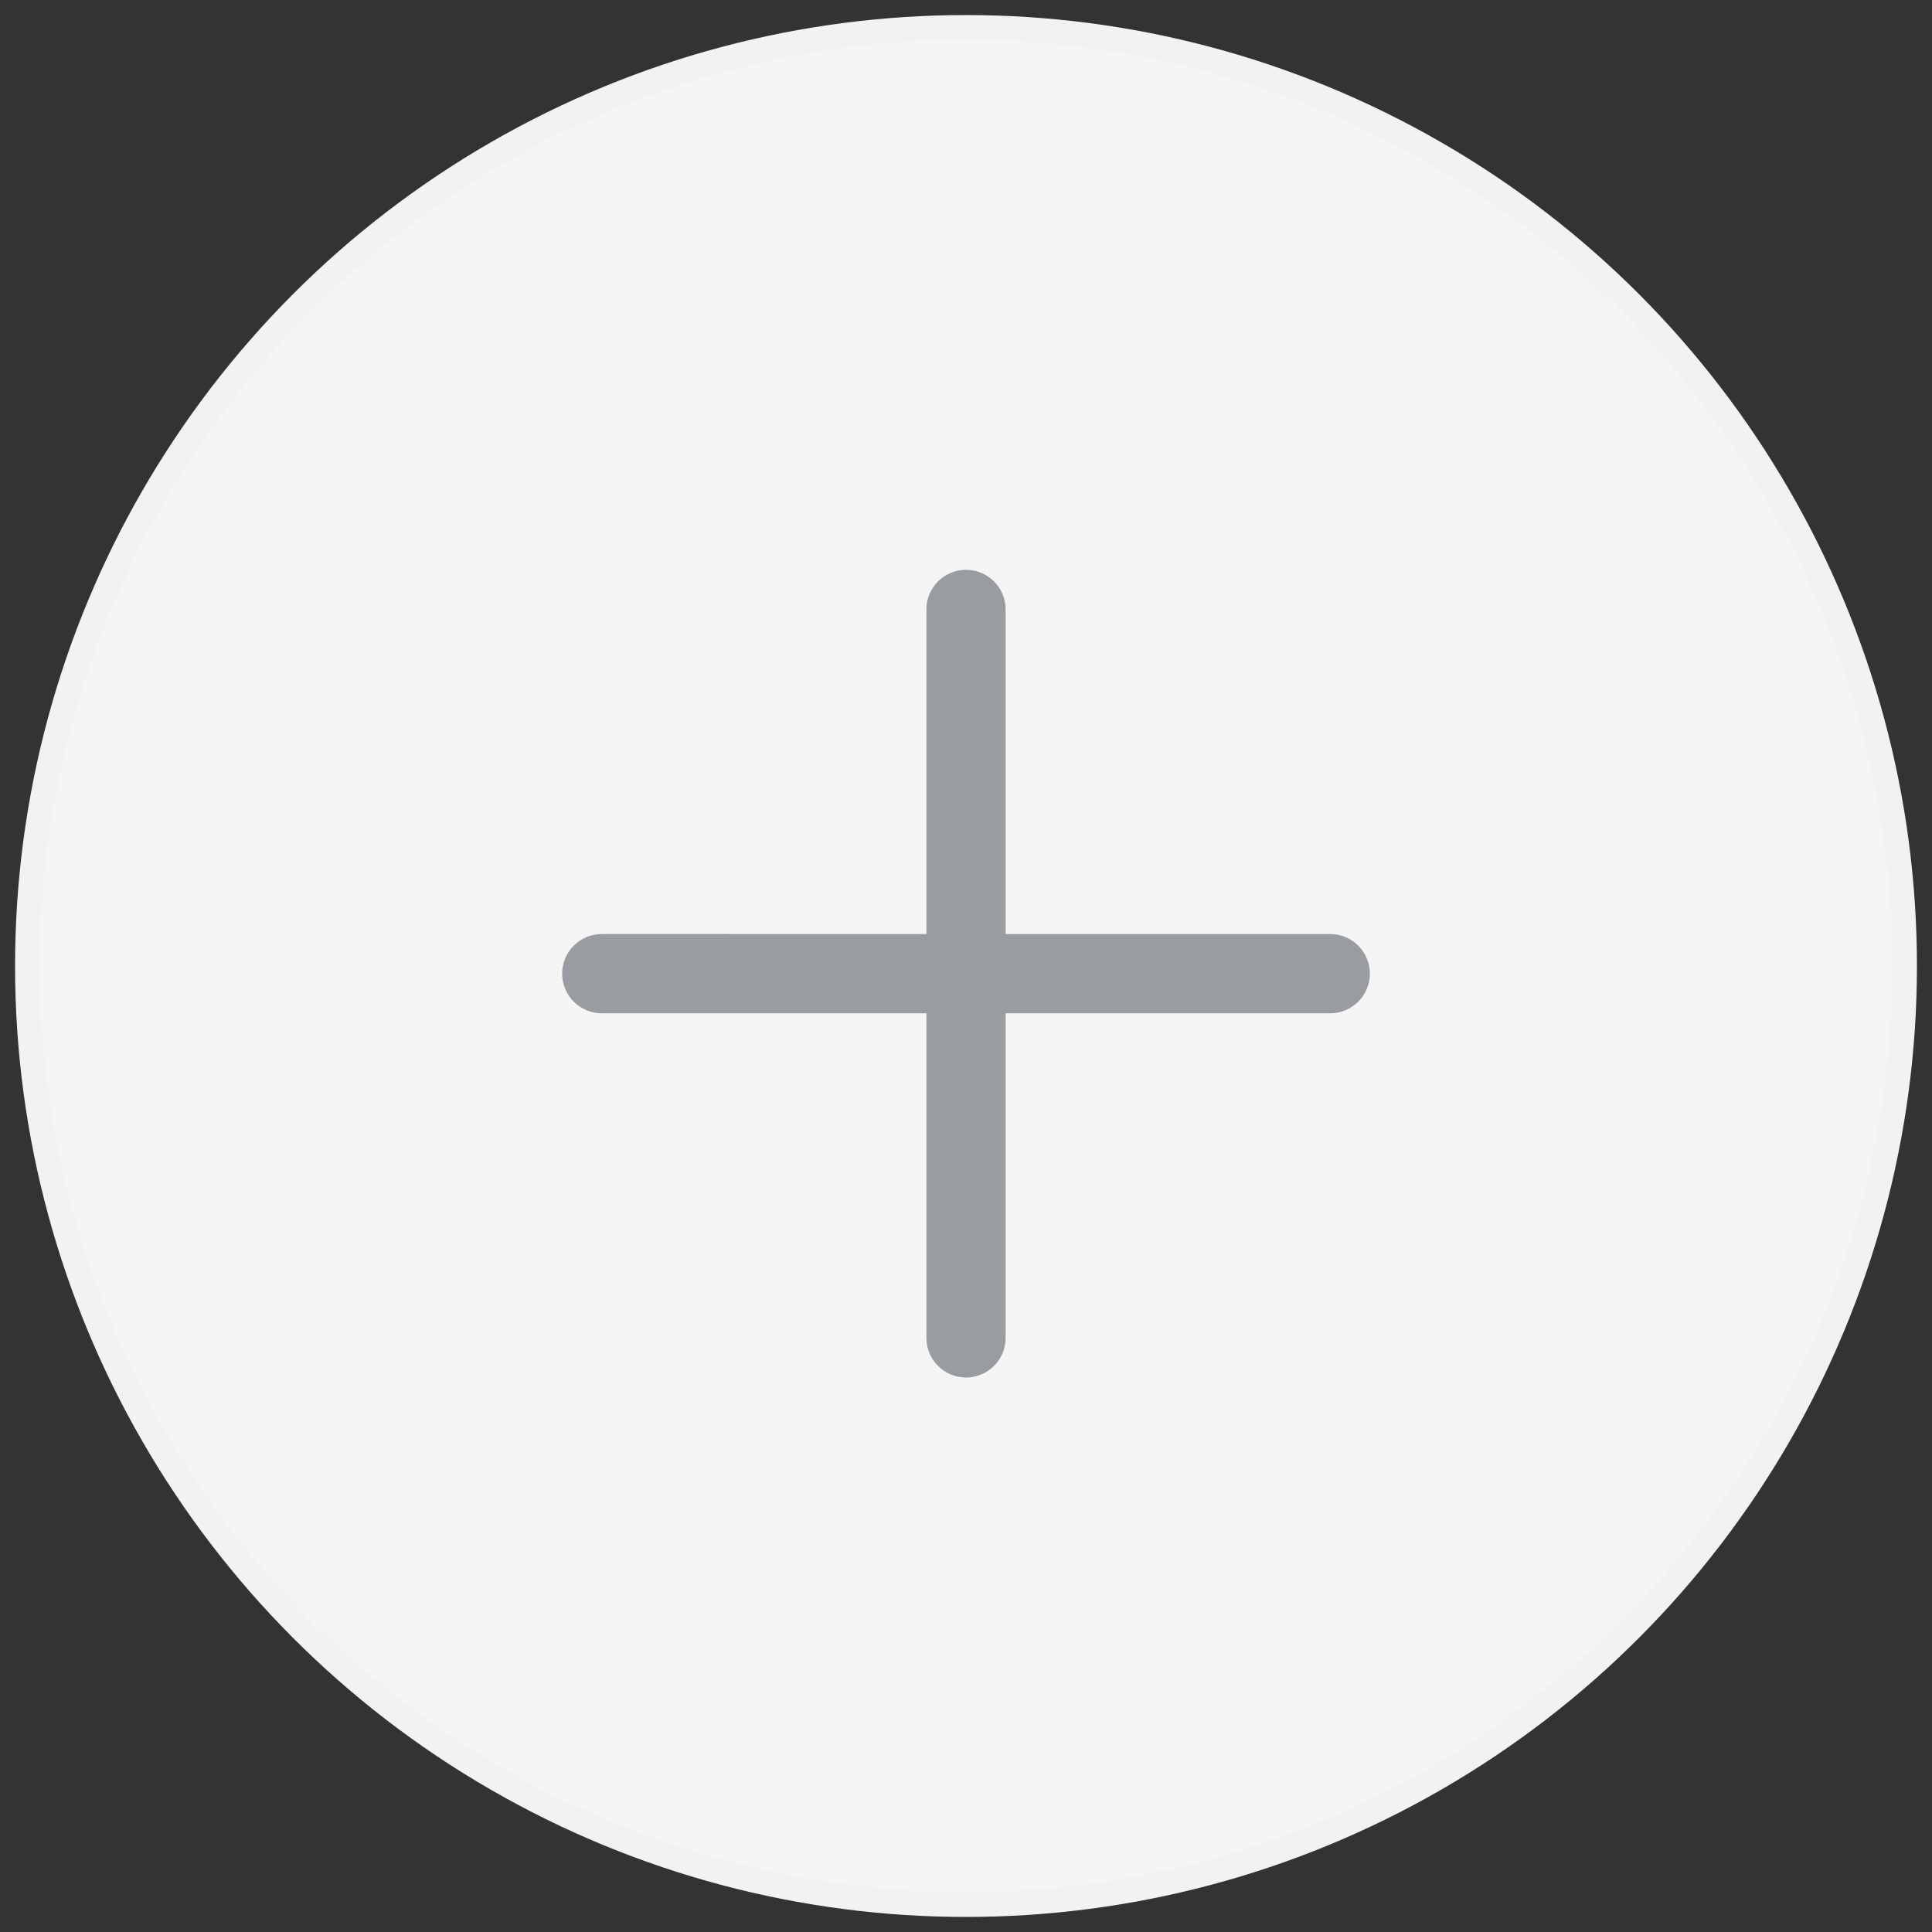 <svg width="78" height="78" viewBox="0 0 78 78" fill="none" xmlns="http://www.w3.org/2000/svg">
<rect x="0" y="0" width="78" height="78" fill="#333333" stroke="none"/>
<circle cx="39" cy="39" r="37.892" fill="#F5F5F5" stroke="#F2F2F2"/>
<path fill-rule="evenodd" clip-rule="evenodd" d="M39 23.005C39.884 23.005 40.6 23.721 40.6 24.605L40.6 37.71L53.705 37.71C54.588 37.71 55.305 38.426 55.305 39.309C55.305 40.193 54.588 40.909 53.705 40.909L40.6 40.909L40.6 54.014C40.6 54.897 39.884 55.614 39 55.614C38.117 55.614 37.401 54.897 37.401 54.014L37.401 40.909L24.296 40.909C23.412 40.909 22.696 40.193 22.696 39.309C22.696 38.426 23.412 37.709 24.296 37.709L37.401 37.71L37.401 24.605C37.401 23.721 38.117 23.005 39 23.005Z" fill="#999CA0"/>
</svg>
